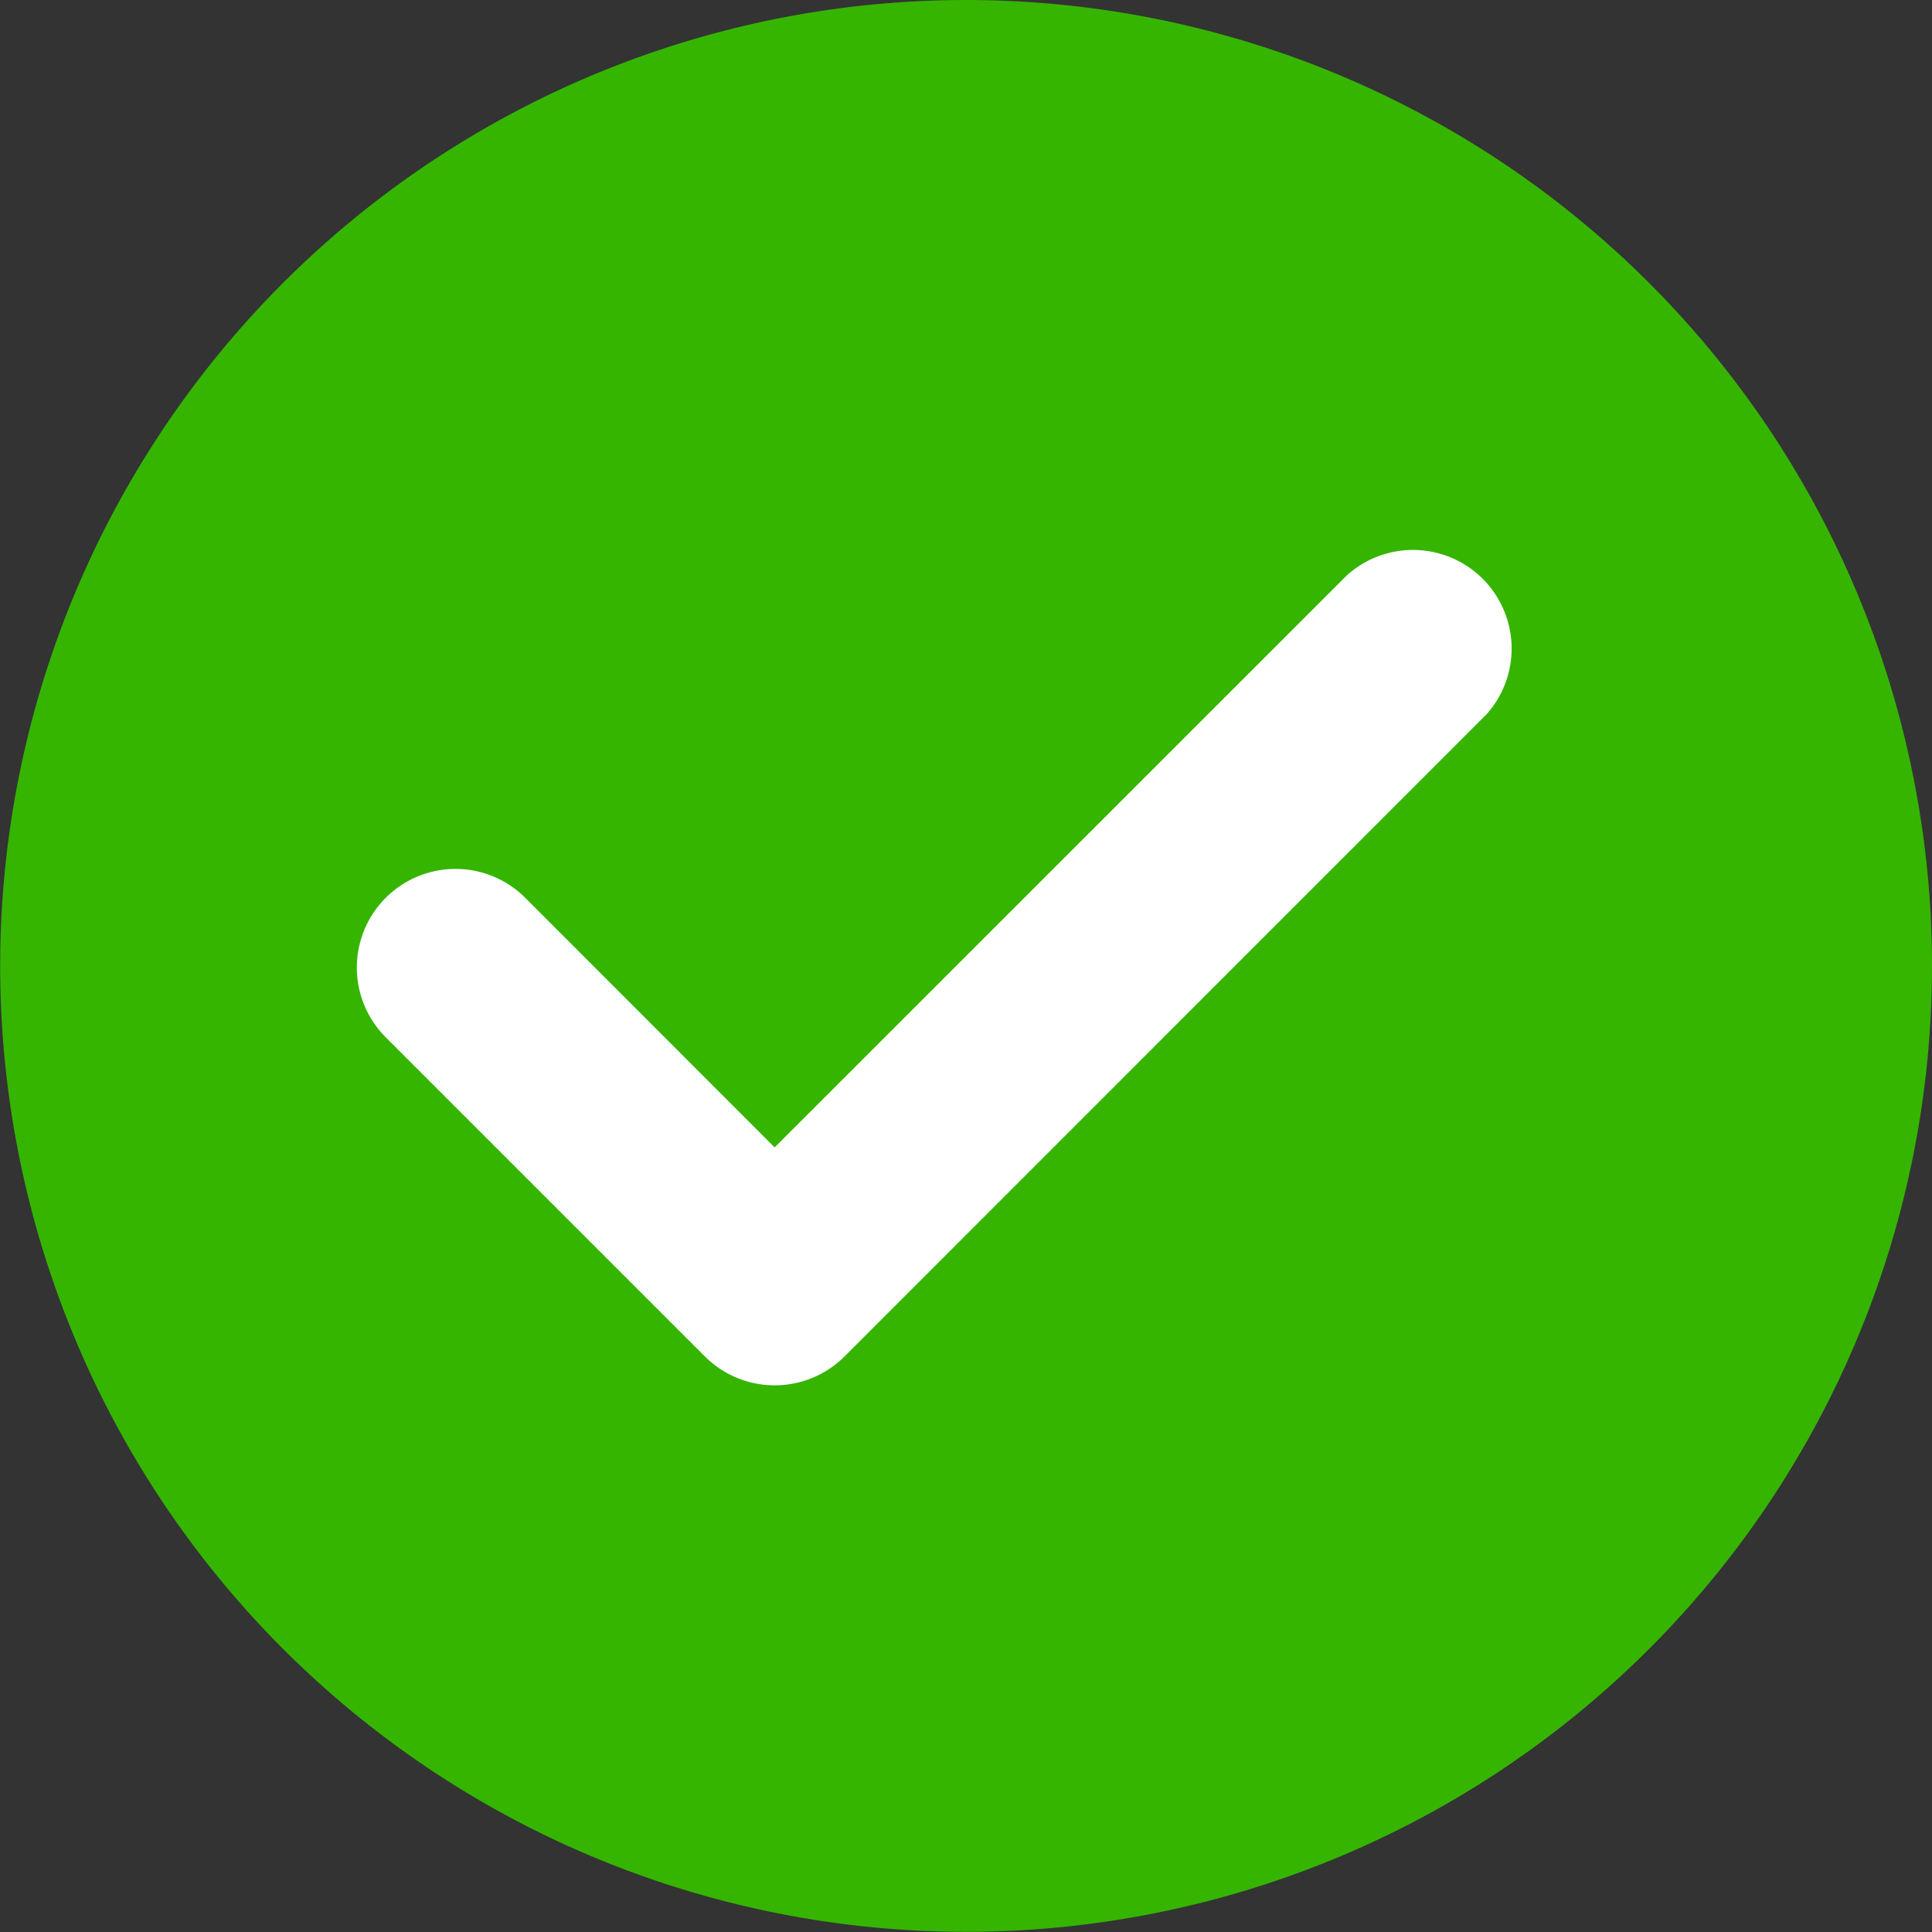<svg xmlns="http://www.w3.org/2000/svg" width="11.615" height="11.615" viewBox="0 0 11.615 11.615">
  <rect x="0" y="0" width="11.615" height="11.615" fill="#333333" stroke="none"/>
  <g id="Group_1525" data-name="Group 1525" transform="translate(0 0)">
    <path id="Path_661" data-name="Path 661" d="M3037.184,3008.294a5.807,5.807,0,1,1-5.808-5.808,5.807,5.807,0,0,1,5.808,5.808" transform="translate(-3025.569 -3002.486)" fill="#35b500"/>
    <path id="Path_662" data-name="Path 662" d="M3036.533,3009.917l-3.853,3.854a.594.594,0,0,1-.839,0l-1.926-1.926a.593.593,0,0,1,.838-.839l1.507,1.508,3.435-3.434a.593.593,0,0,1,.838.838" transform="translate(-3027.603 -3005.616)" fill="#fff"/>
  </g>
</svg>
